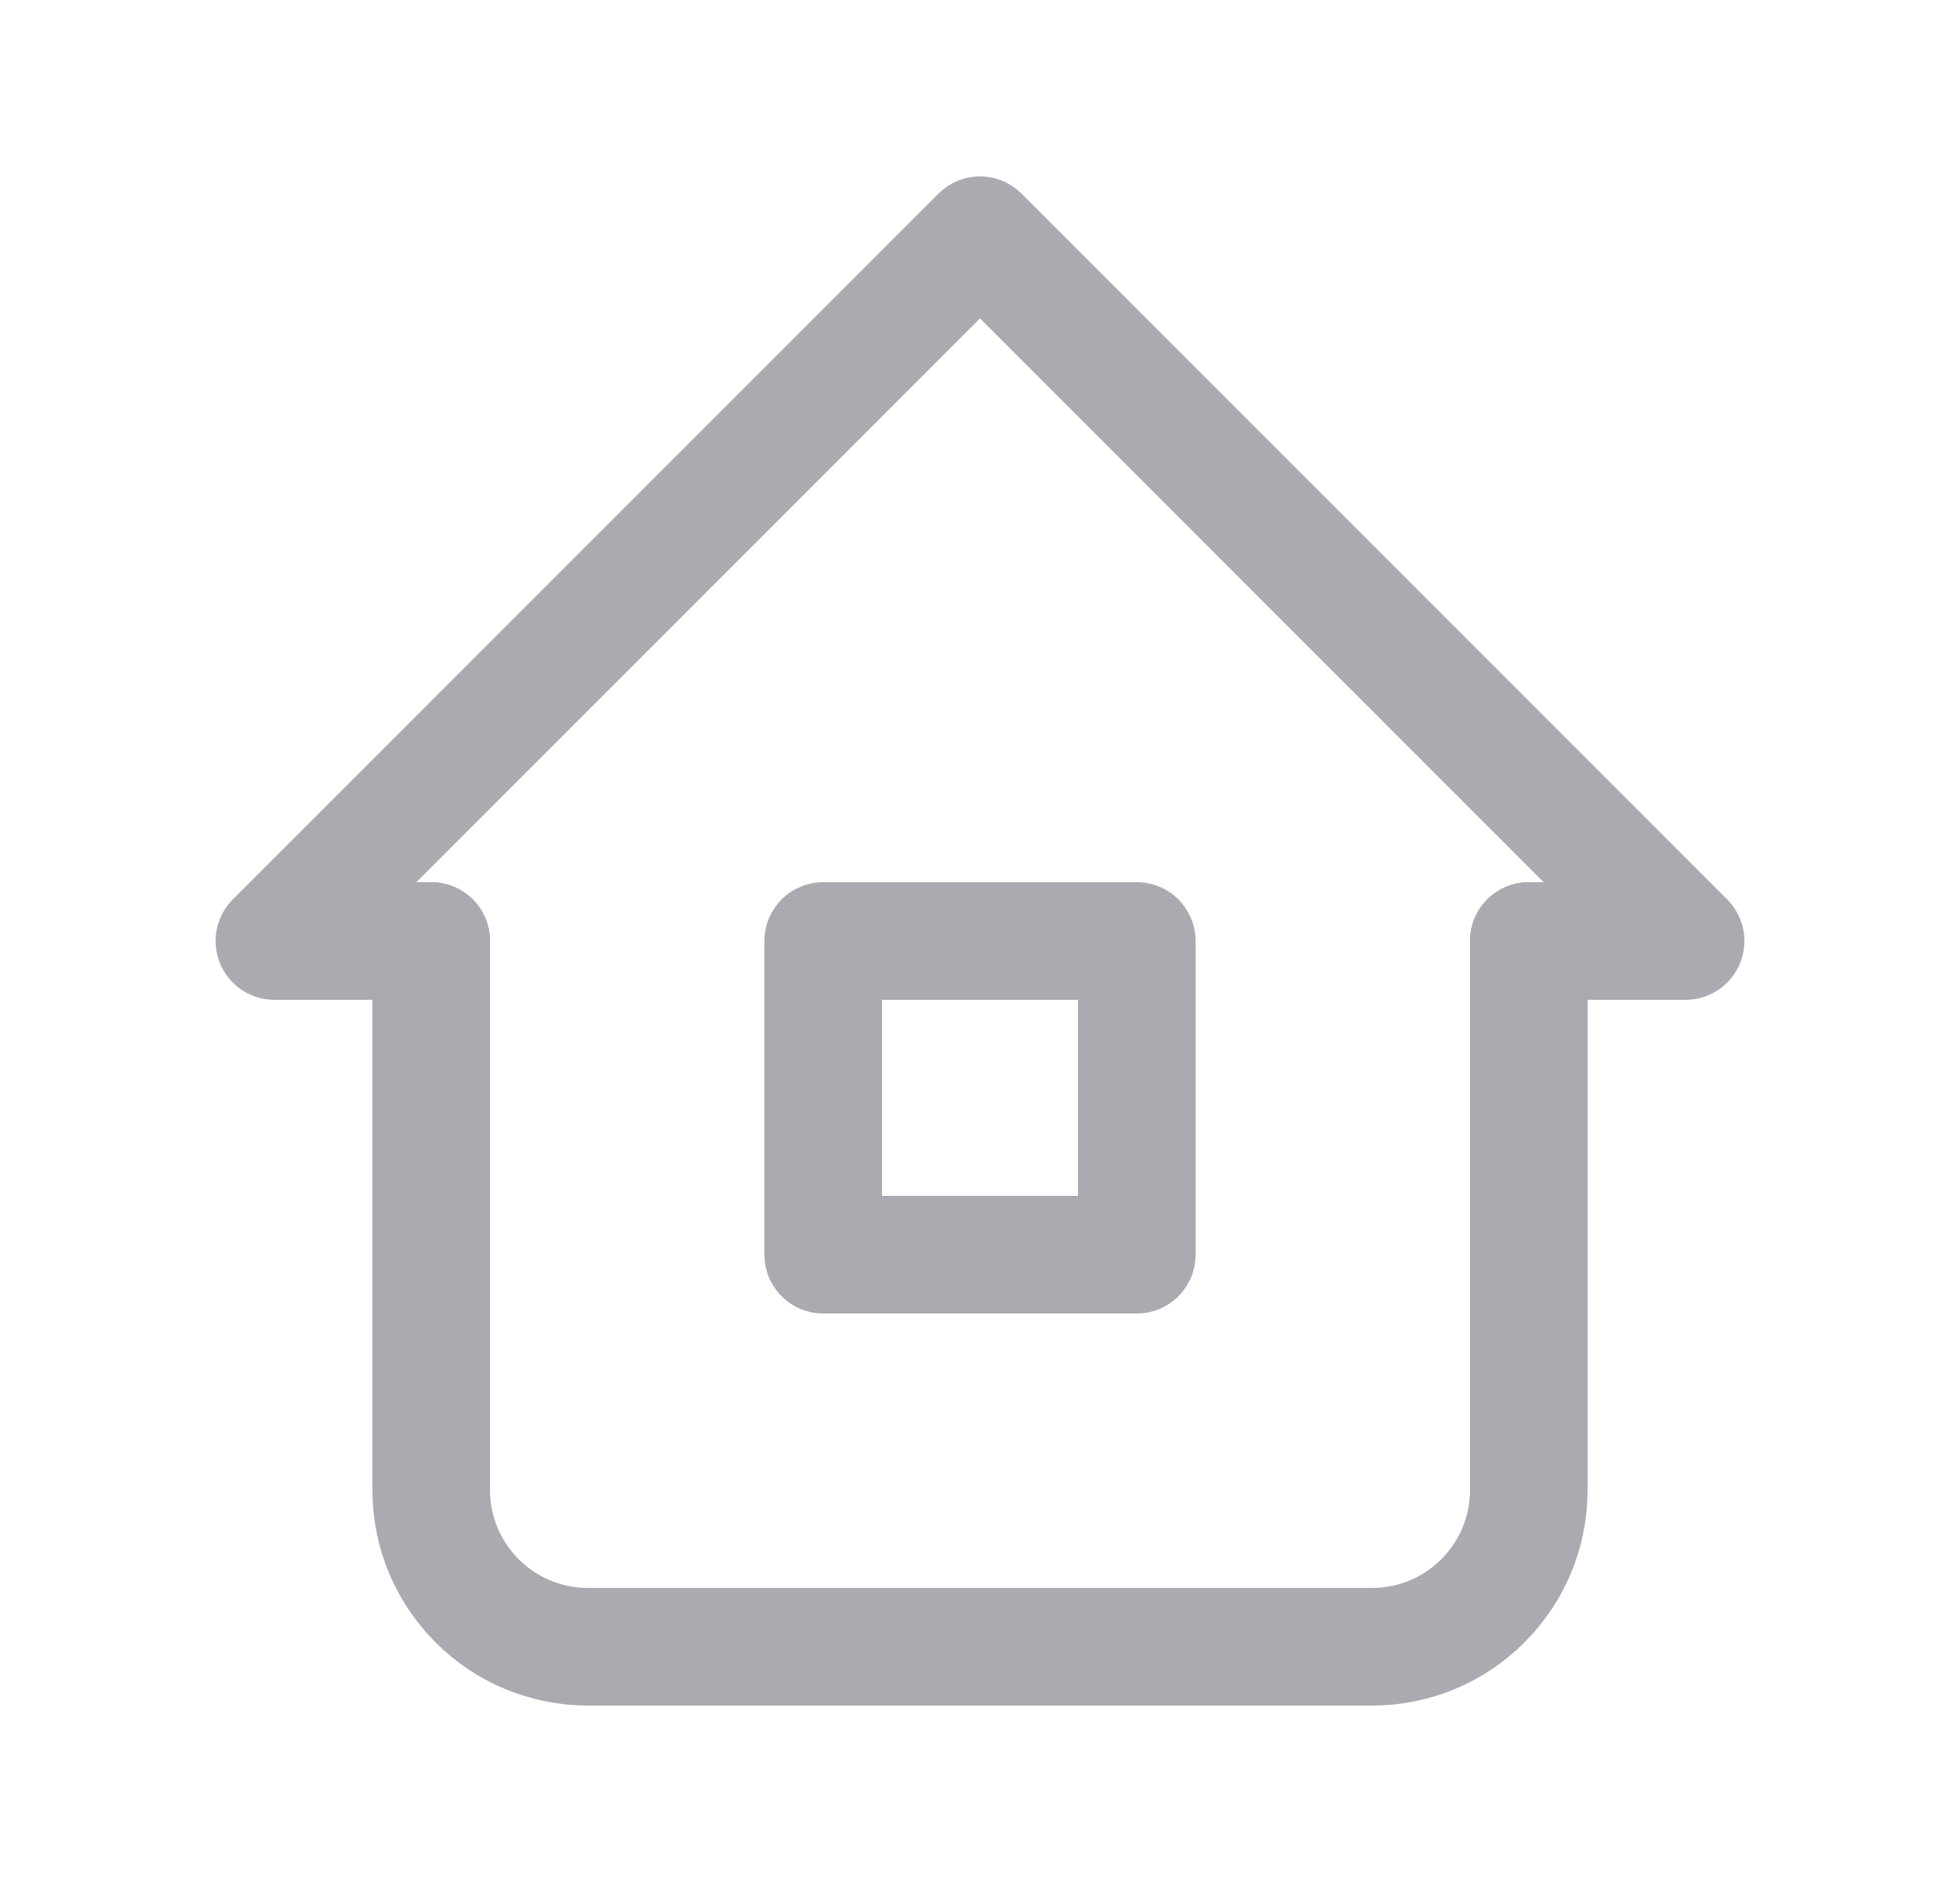 <svg width="25" height="24" viewBox="0 0 25 24" fill="none" xmlns="http://www.w3.org/2000/svg">
<path d="M5.5 12H3.5L12.5 3L21.5 12H19.5" stroke="#ACAAB1" stroke-width="1.5" stroke-linecap="round" stroke-linejoin="round"/>
<path d="M5.5 12V19C5.5 20.105 6.395 21 7.5 21H17.5C18.605 21 19.5 20.105 19.5 19V12" stroke="#ACAAB1" stroke-width="1.5" stroke-linecap="round" stroke-linejoin="round"/>
<rect x="10.5" y="12" width="4" height="4" stroke="#ACAAB1" stroke-width="1.5" stroke-linecap="round" stroke-linejoin="round"/>
</svg>
